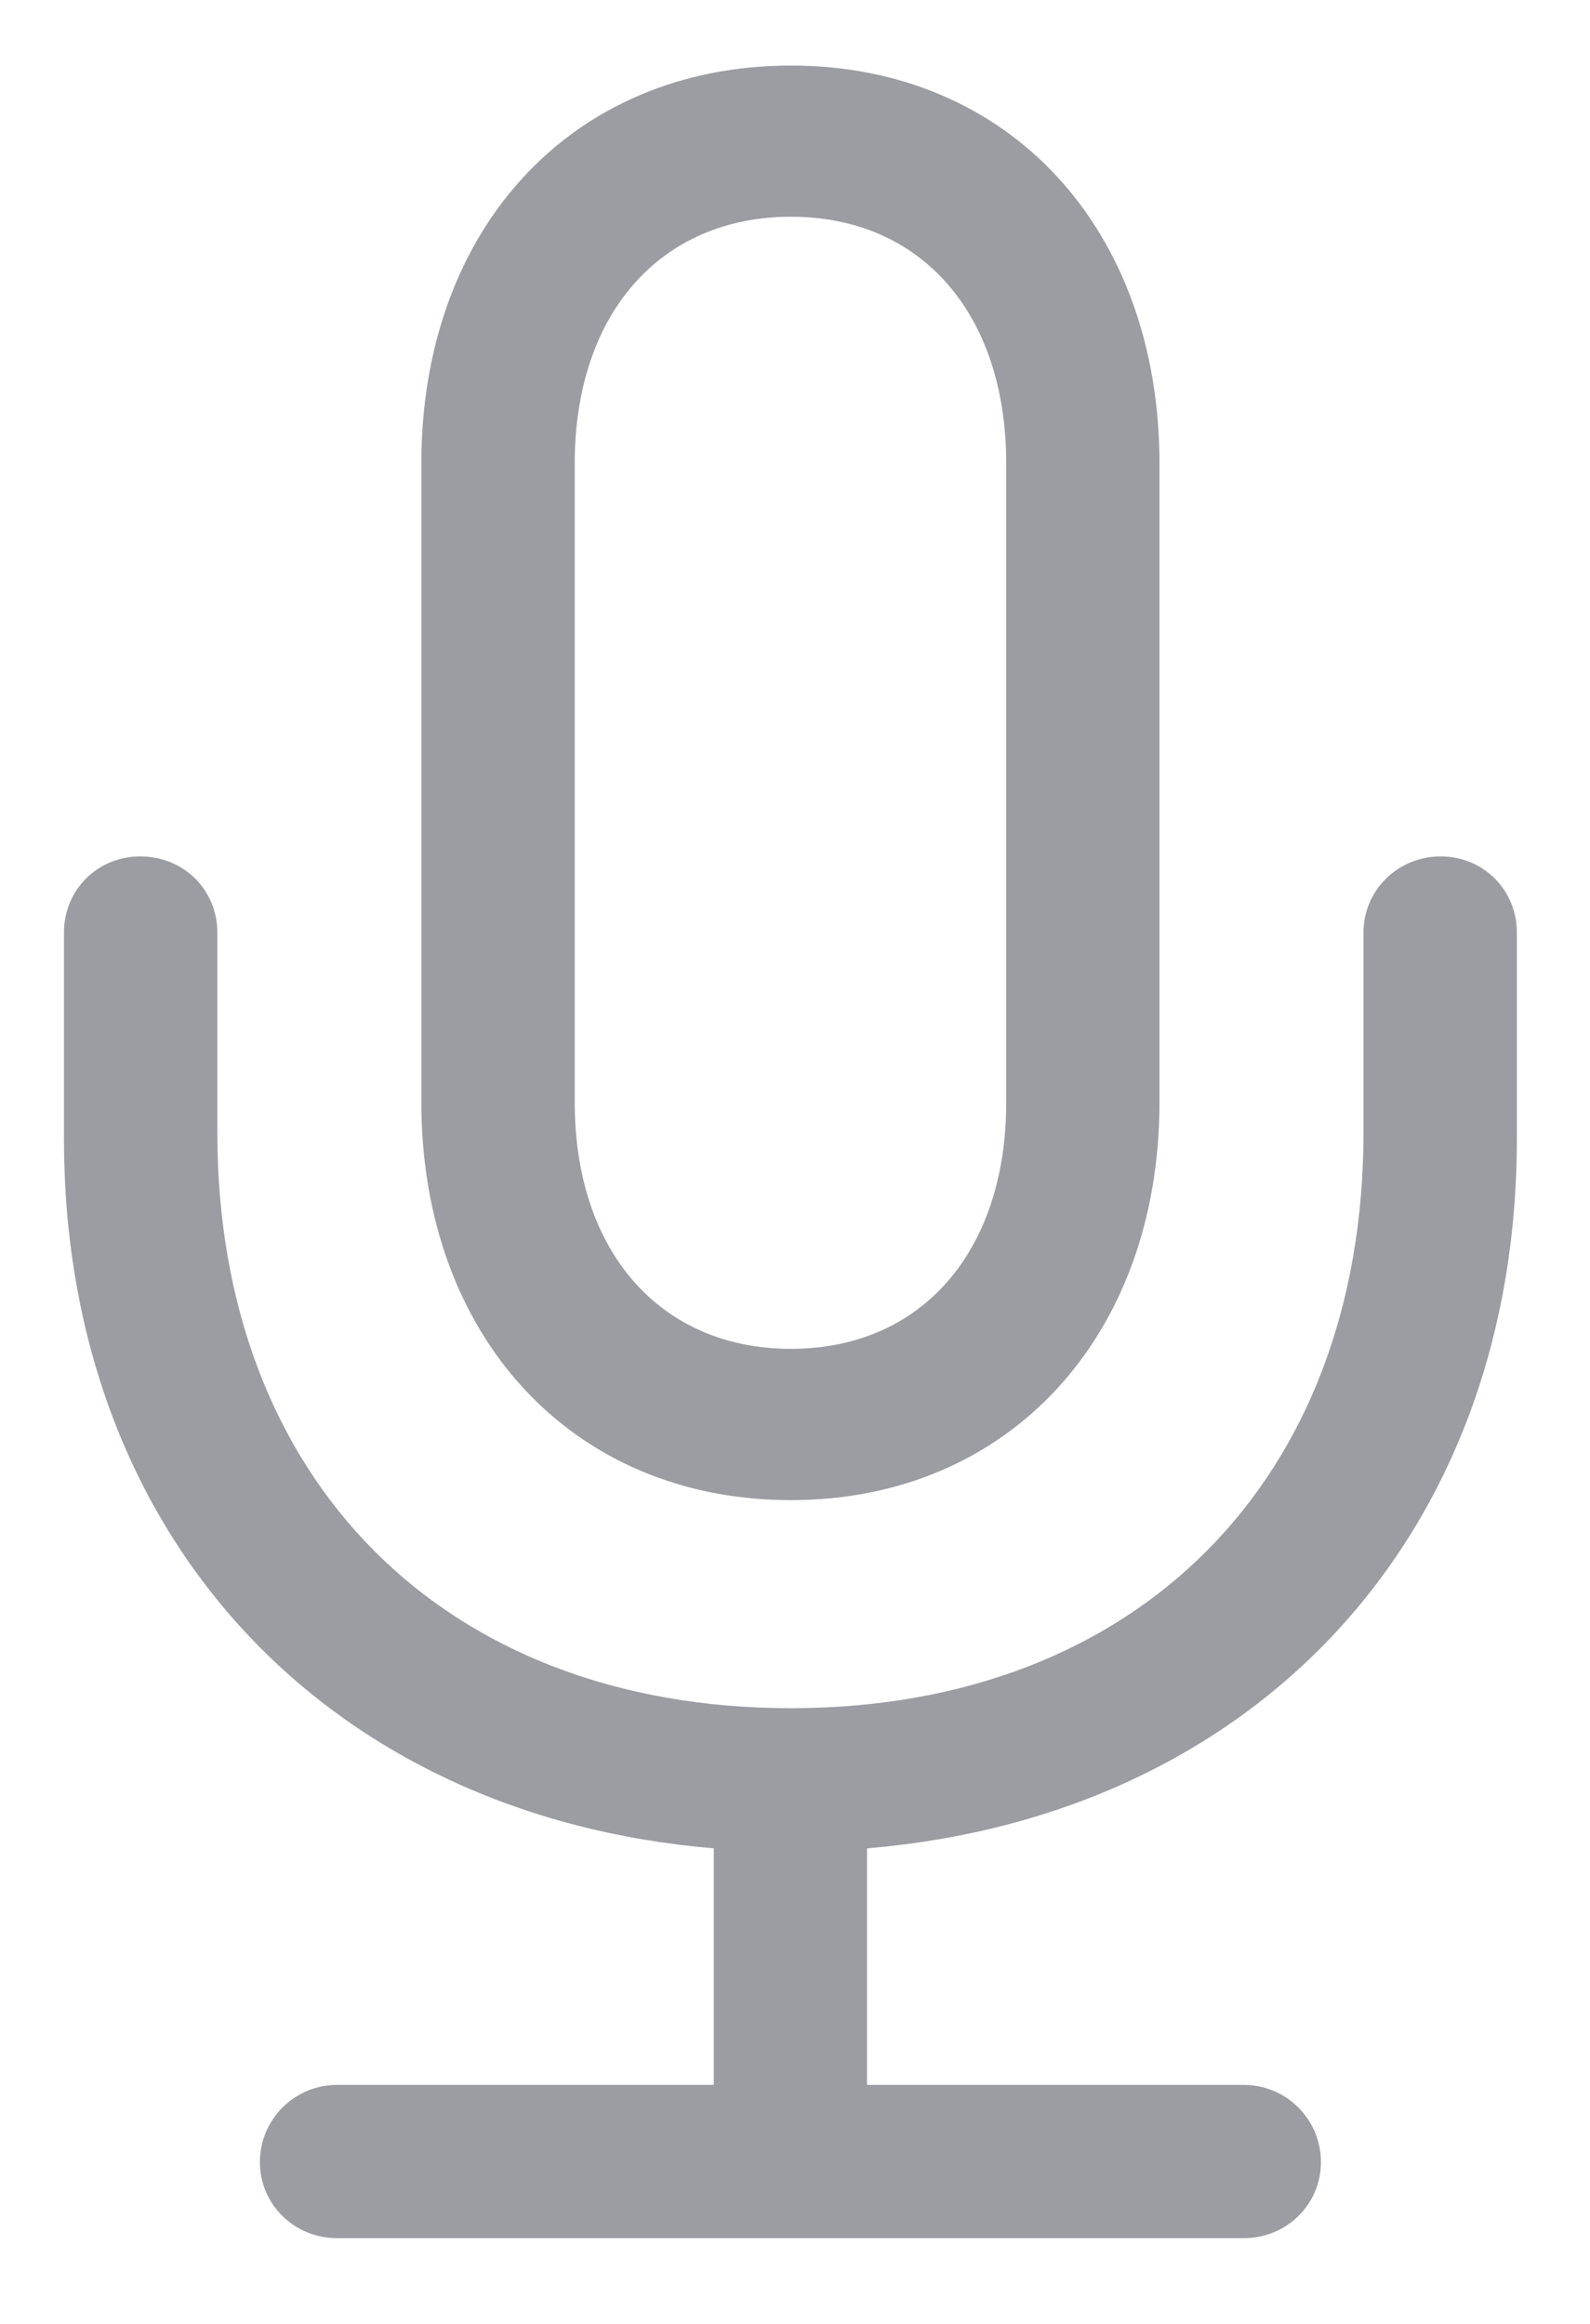 <svg width="13" height="19" viewBox="0 0 13 19" fill="none" xmlns="http://www.w3.org/2000/svg">
<path d="M3.445 9.011C3.445 10.92 4.674 12.265 6.467 12.265C8.251 12.265 9.48 10.92 9.48 9.011V3.79C9.48 1.872 8.251 0.536 6.467 0.536C4.674 0.536 3.445 1.872 3.445 3.79V9.011ZM4.699 9.011V3.79C4.699 2.561 5.404 1.772 6.467 1.772C7.529 1.772 8.227 2.561 8.227 3.79V9.011C8.227 10.239 7.529 11.028 6.467 11.028C5.404 11.028 4.699 10.239 4.699 9.011ZM0.523 9.31C0.523 12.563 2.673 14.846 5.836 15.112V17.046H2.756C2.408 17.046 2.125 17.328 2.125 17.677C2.125 18.025 2.408 18.299 2.756 18.299H10.169C10.518 18.299 10.8 18.025 10.8 17.677C10.8 17.328 10.518 17.046 10.169 17.046H7.089V15.112C10.26 14.846 12.402 12.563 12.402 9.31V7.625C12.402 7.276 12.128 7.002 11.779 7.002C11.431 7.002 11.148 7.276 11.148 7.625V9.26C11.148 12.09 9.306 13.966 6.467 13.966C3.62 13.966 1.777 12.09 1.777 9.26V7.625C1.777 7.276 1.503 7.002 1.146 7.002C0.797 7.002 0.523 7.276 0.523 7.625V9.31Z" fill="#9C9CA3"/>
</svg>
